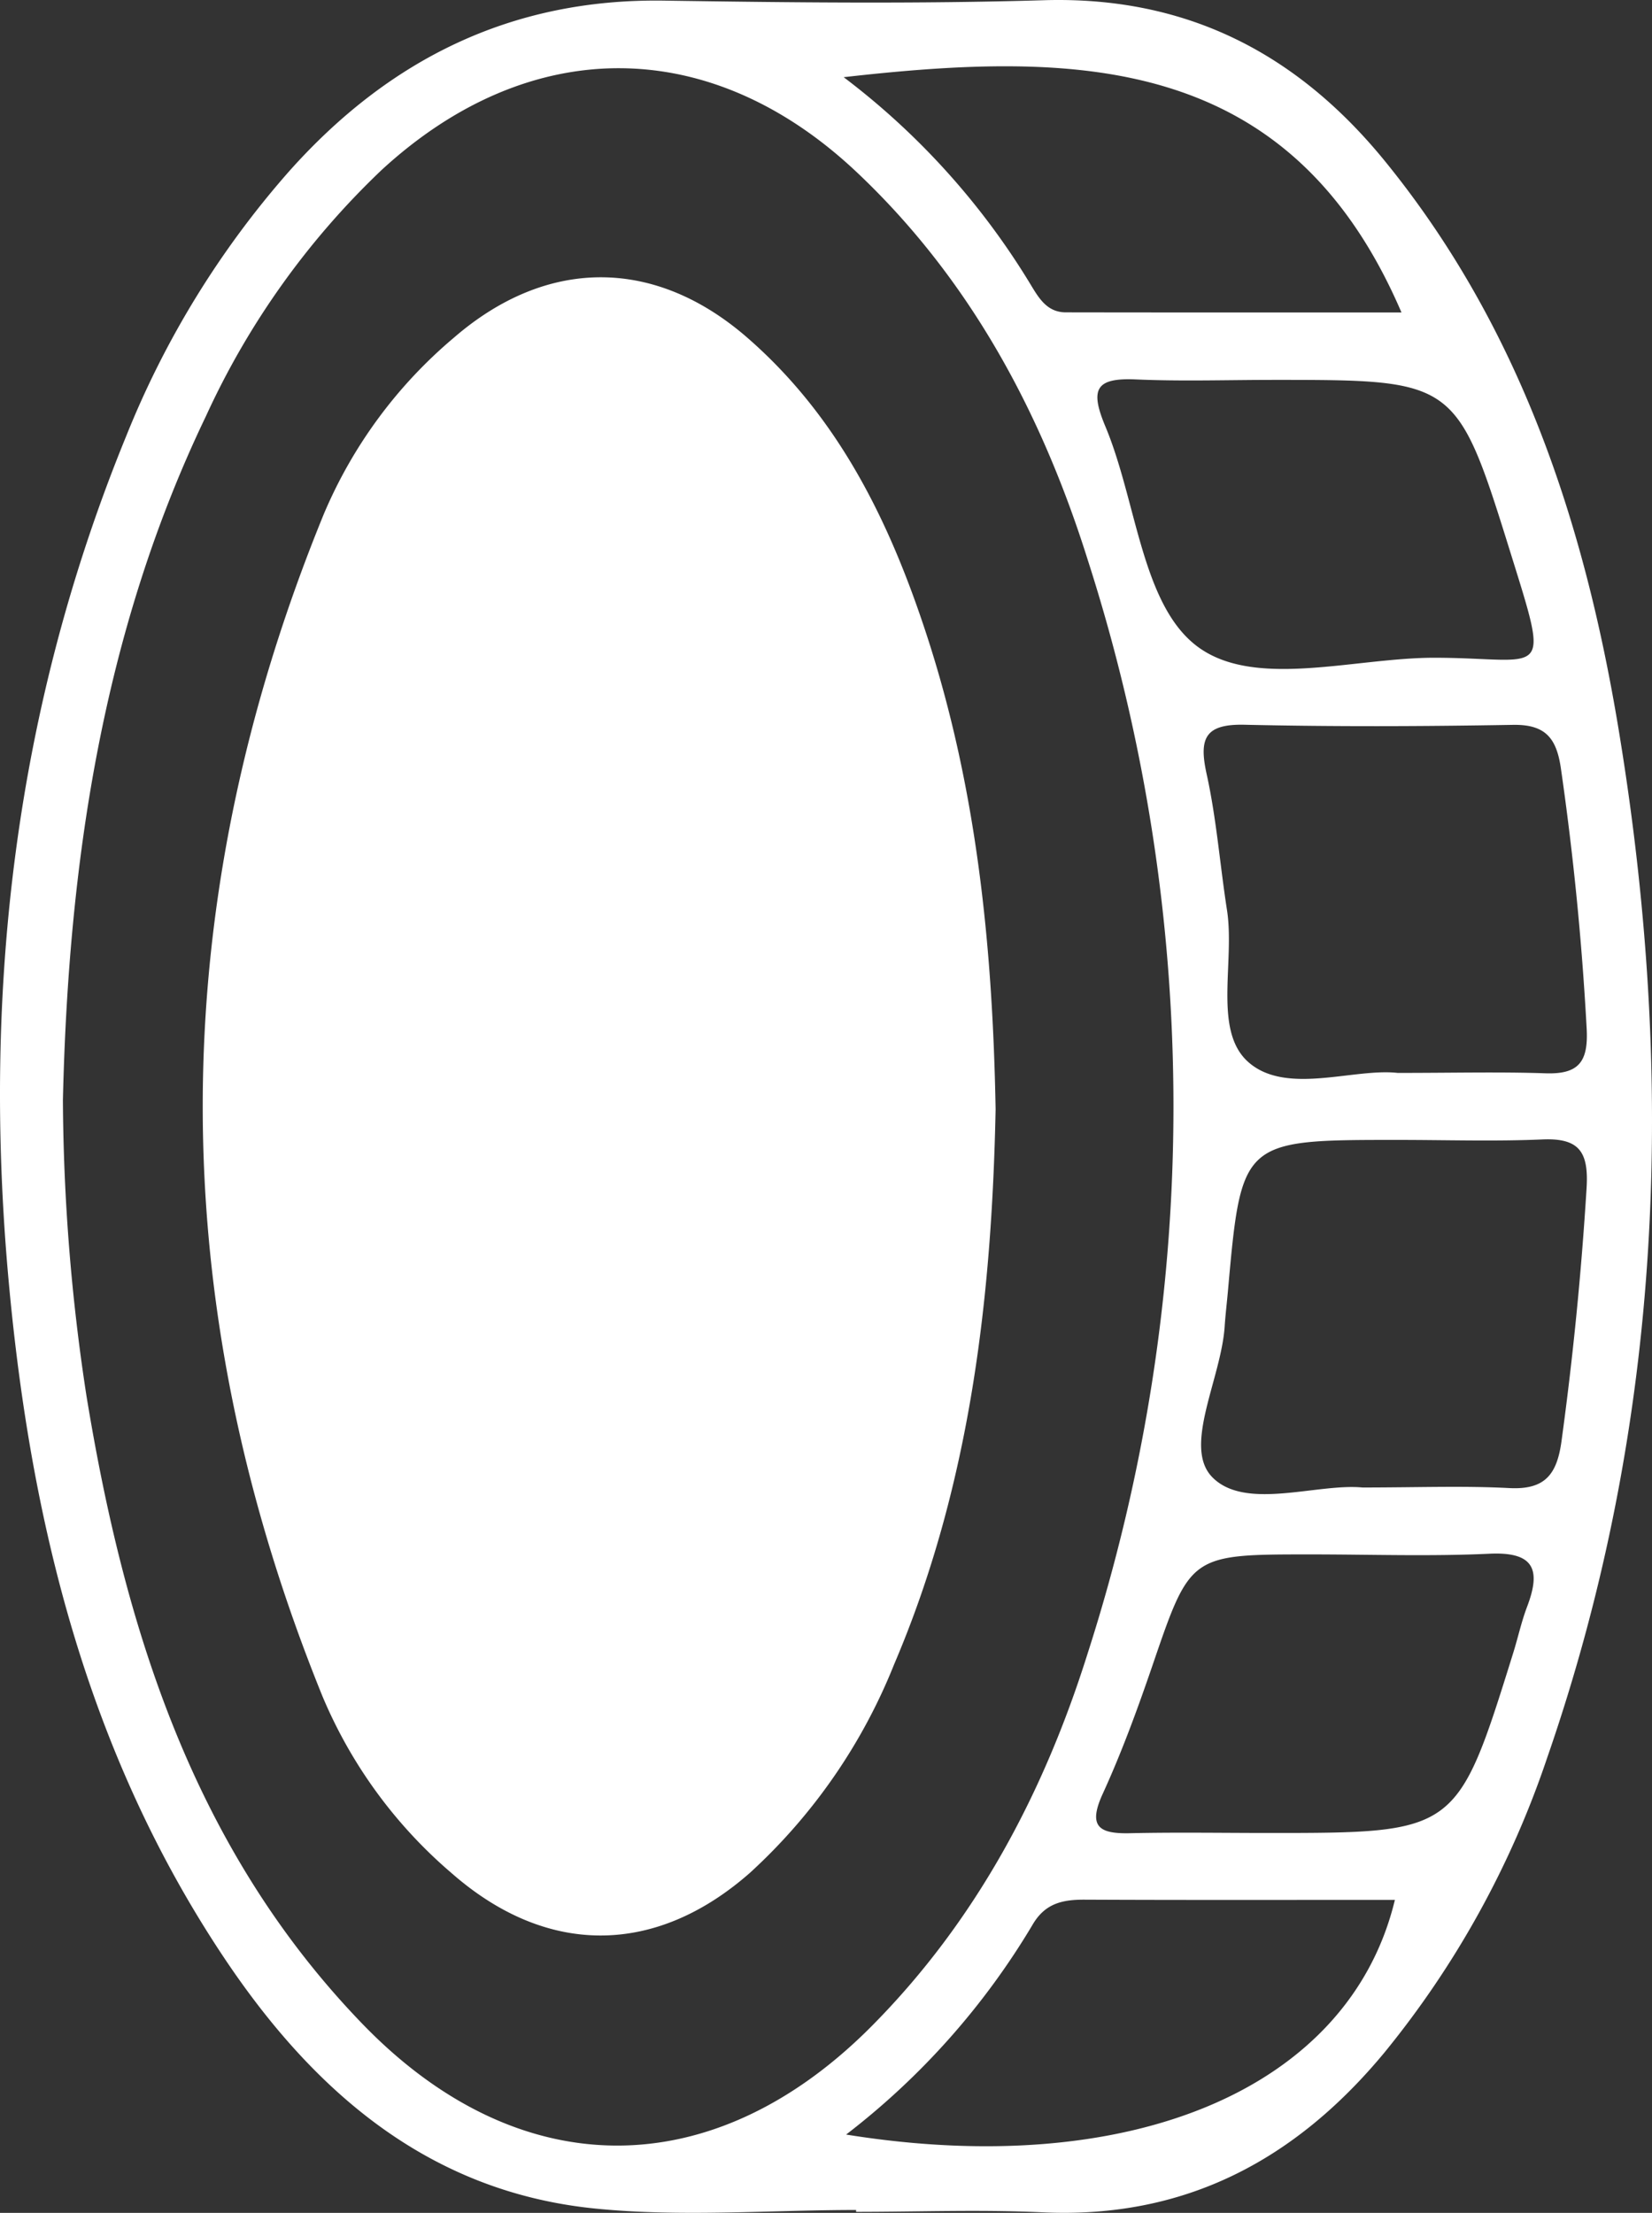 <svg xmlns="http://www.w3.org/2000/svg" viewBox="0 0 119.46 160.018"><rect x="0" y="0" width="119.46" height="160.018" fill="#333333" stroke="none"/><defs><style>.cls-1{fill:#fff;}</style></defs><g id="Layer_2" data-name="Layer 2"><g id="Layer_35" data-name="Layer 35"><path class="cls-1" d="M117.046,52.748c-2.468-14.939-7.13-29.082-16.877-41.07C93.811,3.86,85.79-.292,75.472.016,66.329.289,57.17.182,48.021.045,36.952-.12,28.075,4.313,20.847,12.455A66.204,66.204,0,0,0,9.141,31.5C1.089,51.155-1.292,71.619.629,92.671c1.594,17.454,5.704,34.128,15.587,48.918,6.436,9.631,14.755,16.881,26.741,18.11,6.255.641,12.63.113,18.951.113v.133c4.493,0,8.993-.174,13.476.035,10.316.482,18.308-3.798,24.733-11.561a67.897,67.897,0,0,0,11.757-21.292C120.306,102.813,121.204,77.922,117.046,52.748Zm-4.174,2.818q1.352,9.369,1.863,18.809c.132,2.412-.574,3.321-2.977,3.239-3.315-.113-6.636-.028-10.691-.028-3.192-.36-8.086,1.642-10.812-.797-2.547-2.278-.946-7.24-1.529-10.982-.51-3.277-.759-6.607-1.472-9.837-.569-2.577-.122-3.626,2.742-3.561,6.467.147,12.942.12,19.411.008C111.755,52.377,112.556,53.375,112.872,55.566Zm-3.647-15.606c2.924,9.389,2.538,7.627-5.422,7.603-5.929-.018-13.264,2.366-17.396-.951-3.868-3.105-4.239-10.433-6.472-15.767-1.129-2.698-.721-3.535,2.199-3.407,3.314.145,6.64.033,9.961.033C105.278,27.471,105.33,27.455,109.225,39.96Zm-7.882-17.366c-8.182,0-16.229.007-24.276-.007-1.374-.002-1.966-1.064-2.573-2.064A53.532,53.532,0,0,0,61.008,5.582C77.854,3.675,93.288,3.827,101.343,22.594ZM26.182,146.327c-12.199-12.645-17.181-28.583-19.935-45.423A144.954,144.954,0,0,1,4.549,79.554c.391-16.809,2.763-33.686,10.347-49.468A57.629,57.629,0,0,1,27.574,12.313c10.7-9.866,23.784-9.861,34.383.142,8.195,7.734,13.36,17.41,16.691,28.003a129.141,129.141,0,0,1,.012,79.075c-3.169,10.101-8.061,19.35-15.609,26.964C51.592,158.055,37.519,158.078,26.182,146.327Zm35.002,8.03a53.86,53.86,0,0,0,13.496-15.195c.906-1.541,2.177-1.798,3.764-1.791,7.454.035,14.908.016,22.424.016C97.594,150.983,81.885,157.688,61.184,154.356Zm49.245-38.172c-.412,1.083-.657,2.229-1.003,3.338-4.061,13.027-4.062,13.026-17.756,13.025-3.321-.001-6.643-.057-9.962.018-2.233.05-3.056-.471-1.968-2.849,1.378-3.011,2.522-6.141,3.596-9.278,2.745-8.022,2.707-8.035,11.421-8.035,4.317 0,8.641.152,12.949-.049C110.936,112.203,111.451,113.5,110.429,116.184Zm4.3-30.264q-.567,9.199-1.816,18.314c-.334,2.427-1.225,3.506-3.781,3.372-3.309-.172-6.635-.042-10.615-.042-3.292-.31-8.484,1.694-10.862-.753-2.139-2.203.655-7.126.903-10.892.055-.828.155-1.652.229-2.478.982-11.011.982-11.011,12.297-11.011,3.484 0,6.974.116,10.451-.034C114.213,82.28,114.889,83.309,114.729,85.92Z"/><path class="cls-1" d="M71.995,80.219c-.214-11.876-1.385-23.266-4.981-34.291-2.664-8.166-6.354-15.754-12.984-21.518-6.701-5.825-14.501-5.804-21.22.019a33.931,33.931,0,0,0-9.399,12.756Q5.962,79.855,23.307,122.636a34.225,34.225,0,0,0,9.336,12.805c6.867,6.034,14.731,6.027,21.593-.017a41.004,41.004,0,0,0,10.416-15.059C70.179,107.428,71.719,93.765,71.995,80.219ZM55.239,127.461c-7.502,10.257-16.246,10.198-23.748-.171a45.922,45.922,0,0,1-6.734-13.287A111.272,111.272,0,0,1,24.86,45.82a48.518,48.518,0,0,1,4.335-9.497c8.86-15.327,19.676-15.224,28.625.17a65.106,65.106,0,0,1,6.891,18.629,128.046,128.046,0,0,1,2.657,24.749c-.287,11.846-1.42,23.556-5.476,34.812A50.325,50.325,0,0,1,55.239,127.461Z"/><ellipse class="cls-1" cx="43.408" cy="80.008" rx="25.5" ry="56"/></g></g></svg>